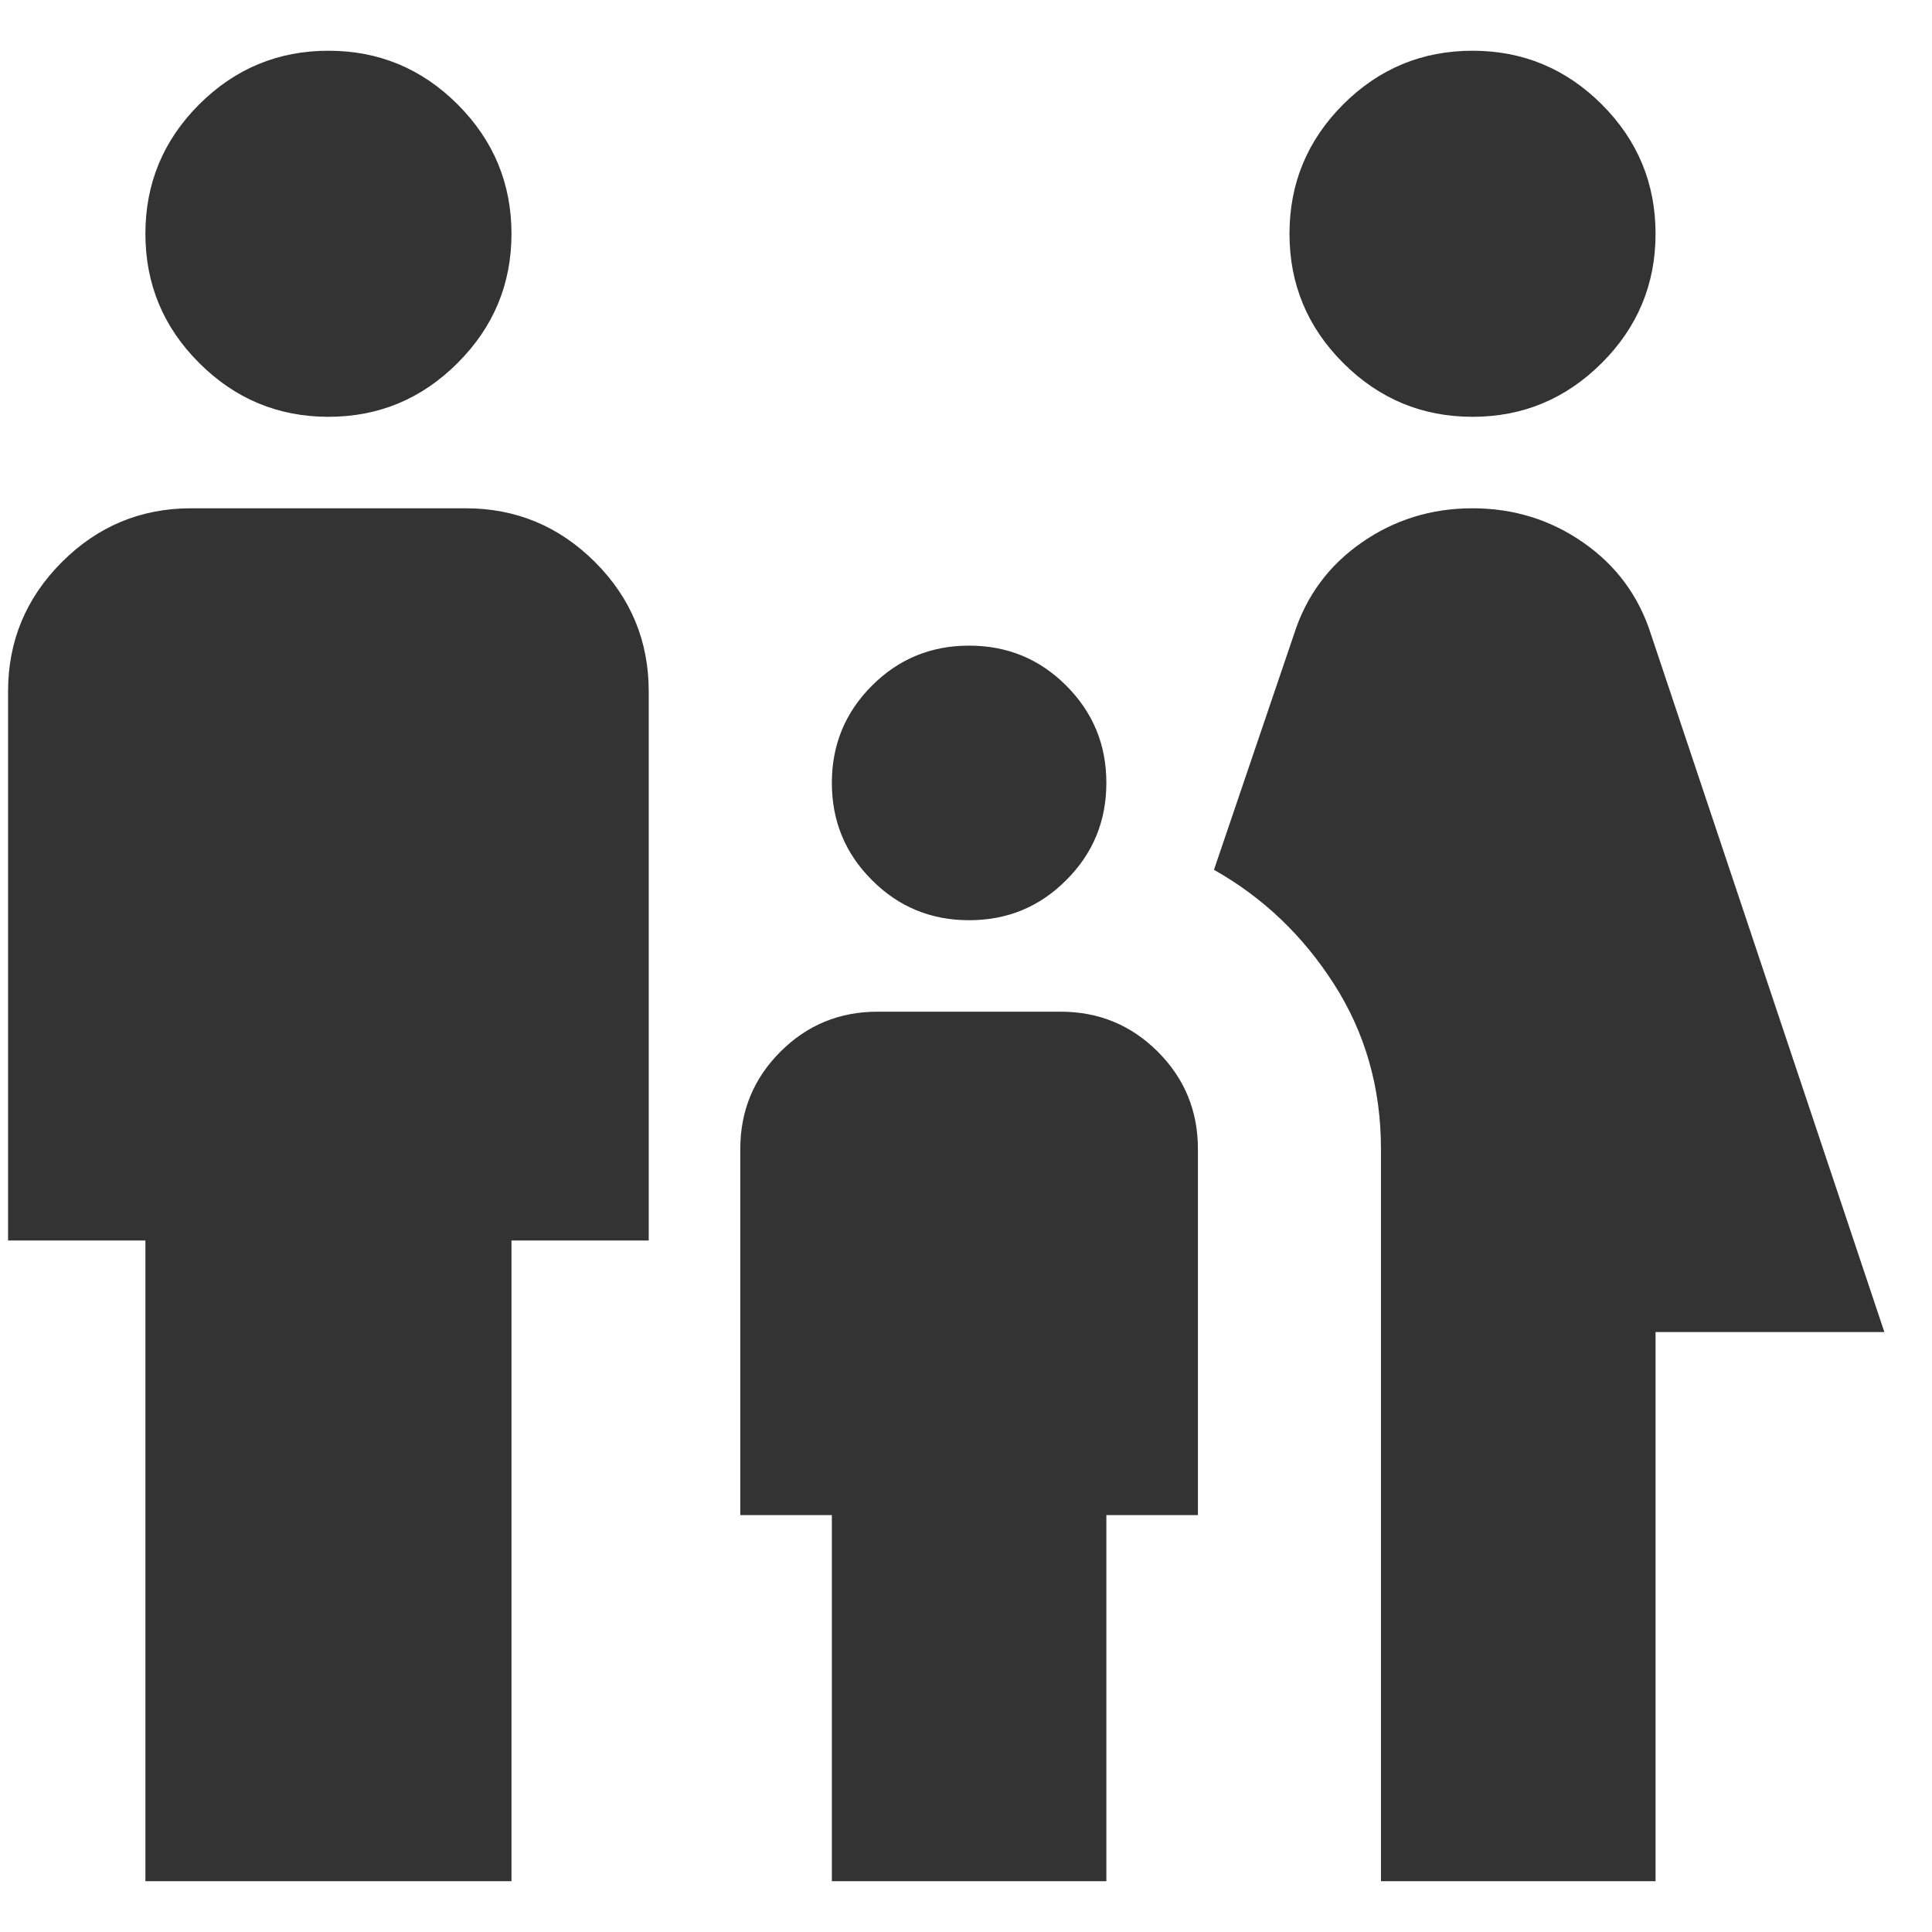 <svg width="23" height="23" viewBox="0 0 23 23" fill="none" xmlns="http://www.w3.org/2000/svg">
<path d="M17.53 4.962C16.93 4.962 16.417 4.748 15.99 4.321C15.564 3.895 15.351 3.382 15.351 2.783C15.351 2.183 15.564 1.67 15.99 1.243C16.417 0.817 16.93 0.604 17.53 0.604C18.129 0.604 18.642 0.817 19.069 1.243C19.496 1.67 19.709 2.183 19.709 2.783C19.709 3.382 19.496 3.895 19.069 4.321C18.642 4.748 18.129 4.962 17.53 4.962ZM16.44 22.395V13.679C16.44 12.952 16.254 12.299 15.882 11.717C15.51 11.136 15.033 10.682 14.452 10.355L15.405 7.55C15.55 7.096 15.818 6.732 16.209 6.46C16.599 6.188 17.039 6.051 17.53 6.051C18.02 6.051 18.46 6.188 18.85 6.46C19.241 6.732 19.509 7.096 19.654 7.55L22.433 15.858H19.709V22.395H16.44ZM11.537 10.955C11.083 10.955 10.697 10.796 10.38 10.477C10.062 10.16 9.903 9.774 9.903 9.32C9.903 8.866 10.062 8.481 10.38 8.163C10.697 7.845 11.083 7.686 11.537 7.686C11.991 7.686 12.377 7.845 12.694 8.163C13.012 8.481 13.171 8.866 13.171 9.32C13.171 9.774 13.012 10.16 12.694 10.477C12.377 10.796 11.991 10.955 11.537 10.955ZM3.91 4.962C3.311 4.962 2.798 4.748 2.371 4.321C1.944 3.895 1.731 3.382 1.731 2.783C1.731 2.183 1.944 1.67 2.371 1.243C2.798 0.817 3.311 0.604 3.91 0.604C4.509 0.604 5.022 0.817 5.448 1.243C5.875 1.67 6.089 2.183 6.089 2.783C6.089 3.382 5.875 3.895 5.448 4.321C5.022 4.748 4.509 4.962 3.91 4.962ZM1.731 22.395V14.768H0.096V8.231C0.096 7.631 0.31 7.118 0.737 6.691C1.163 6.265 1.676 6.051 2.275 6.051H5.544C6.143 6.051 6.656 6.265 7.083 6.691C7.51 7.118 7.723 7.631 7.723 8.231V14.768H6.089V22.395H1.731ZM9.903 22.395V18.037H8.813V13.679C8.813 13.225 8.972 12.839 9.29 12.521C9.608 12.203 9.993 12.044 10.447 12.044H12.627C13.081 12.044 13.466 12.203 13.784 12.521C14.102 12.839 14.261 13.225 14.261 13.679V18.037H13.171V22.395H9.903Z" fill="#333333"/>
</svg>
